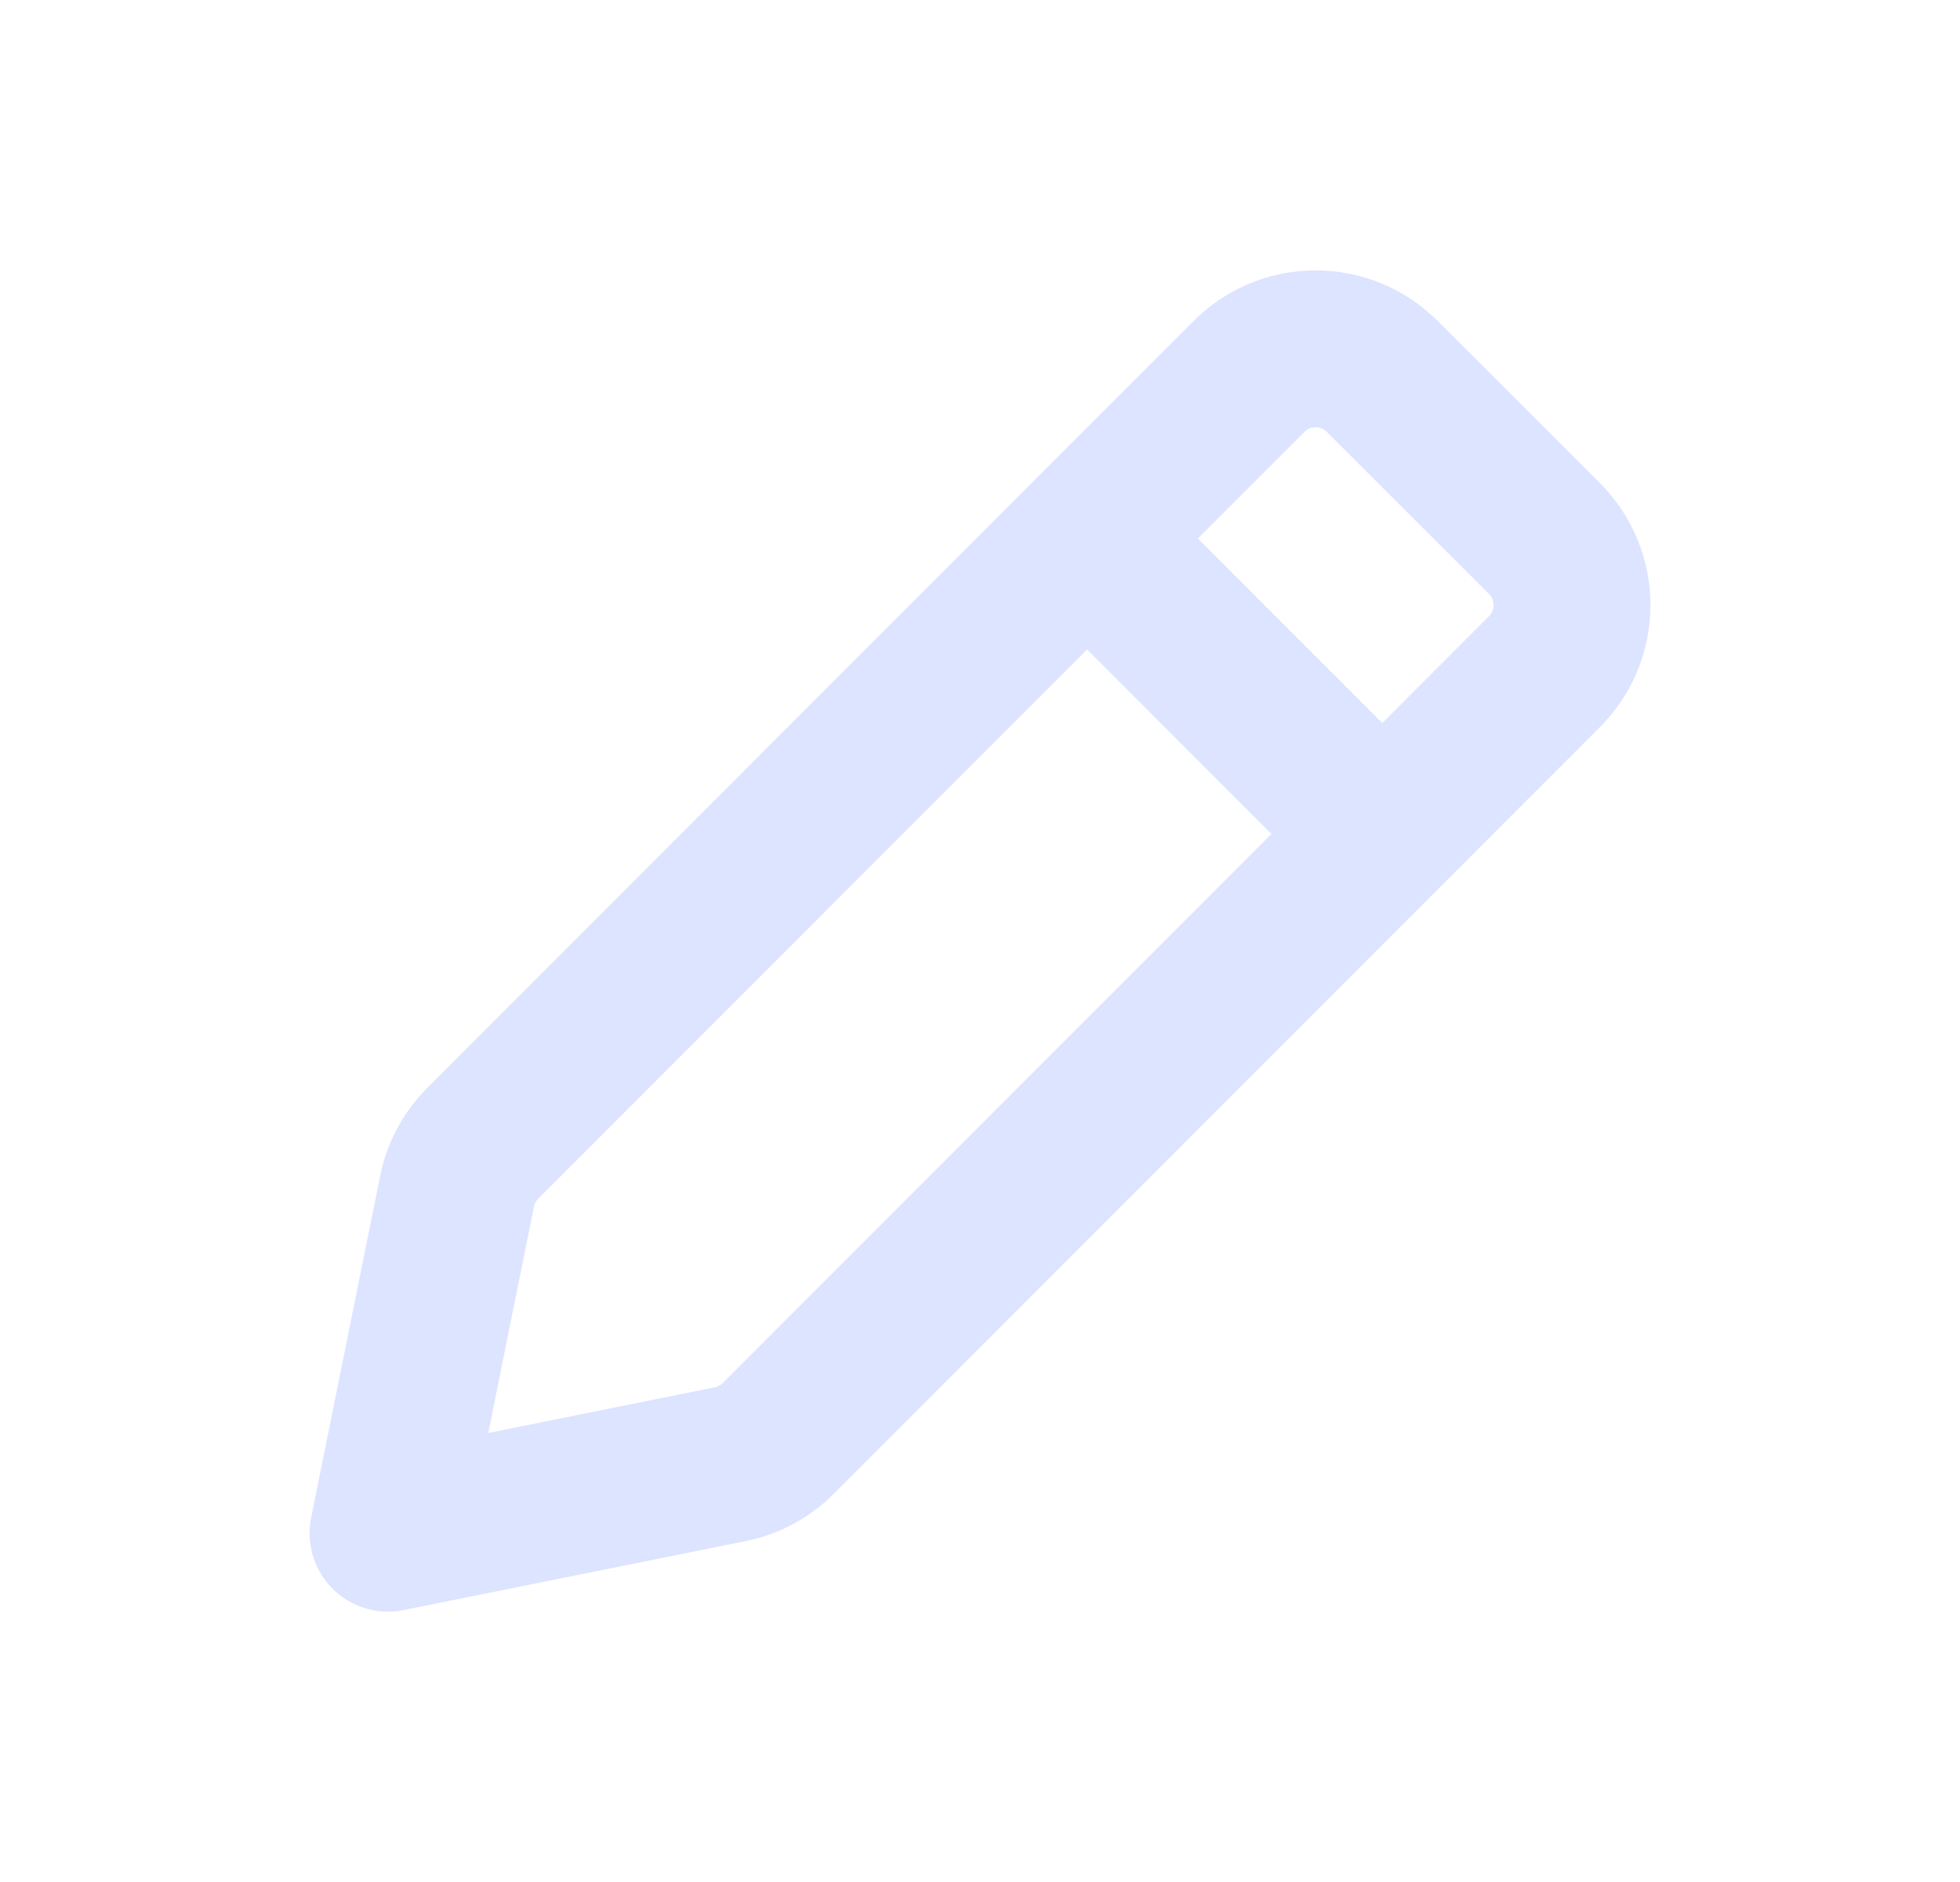 <svg xmlns="http://www.w3.org/2000/svg" width="25" height="24" viewBox="0 0 25 24" fill="none">
  <path d="M13.949 6.952L17.549 10.552M4.949 19.552L9.315 18.672C9.546 18.625 9.759 18.511 9.926 18.344L19.7 8.565C20.169 8.096 20.168 7.336 19.699 6.867L17.629 4.799C17.16 4.331 16.401 4.331 15.932 4.8L6.157 14.58C5.991 14.747 5.877 14.959 5.83 15.191L4.949 19.552Z" stroke="#DCE4FF" stroke-width="2" stroke-linecap="round" stroke-linejoin="round"/>
</svg>
